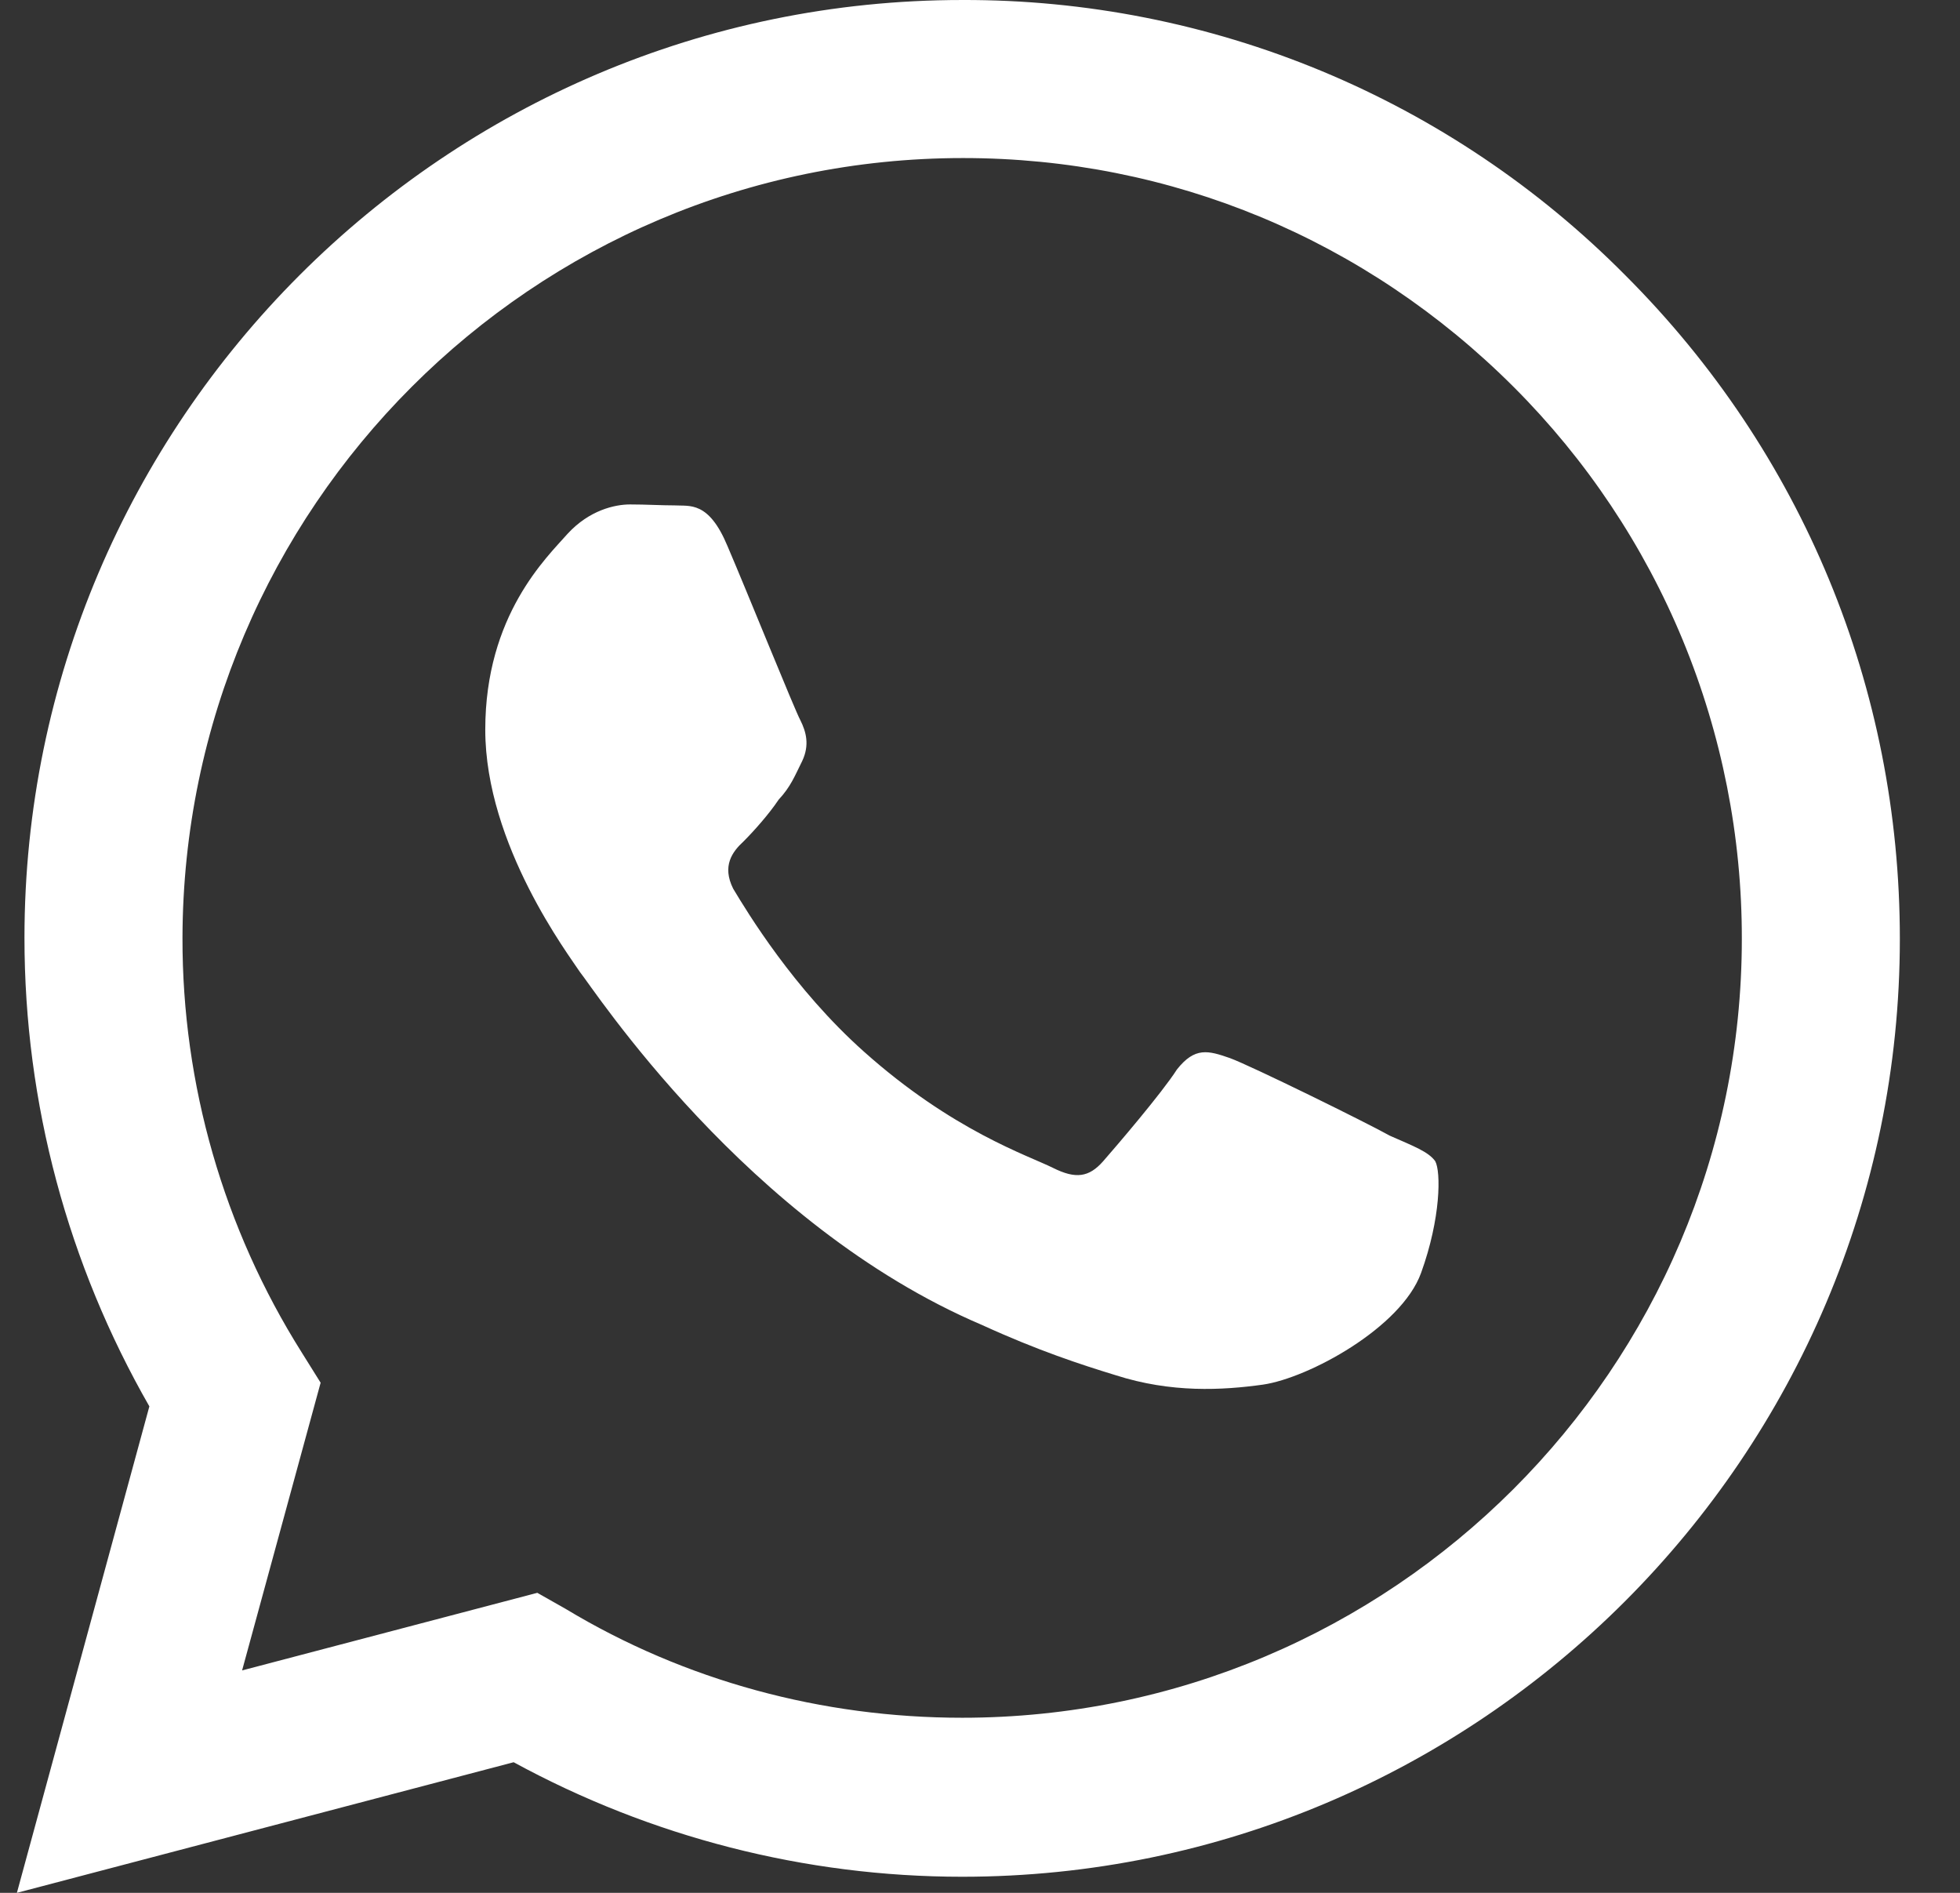 <svg width="29" height="28" viewBox="0 0 29 28" fill="none" xmlns="http://www.w3.org/2000/svg">
<rect x="0" y="0" width="29" height="28" fill="#333333" stroke="none"/>
<path d="M14.236 8.33972e-05C6.592 8.33972e-05 0.362 6.23 0.362 13.874C0.362 16.324 1.006 18.704 2.21 20.804L0.25 28L7.6 26.068C9.63 27.174 11.912 27.762 14.236 27.762C21.88 27.762 28.11 21.532 28.11 13.888C28.11 10.178 26.668 6.692 24.05 4.074C22.766 2.778 21.238 1.75 19.553 1.05C17.868 0.351 16.06 -0.006 14.236 8.33972e-05ZM14.25 2.338C17.33 2.338 20.214 3.542 22.398 5.726C23.47 6.798 24.32 8.07 24.899 9.471C25.477 10.871 25.774 12.373 25.772 13.888C25.772 20.244 20.592 25.41 14.236 25.41C12.164 25.41 10.134 24.864 8.37 23.8L7.95 23.562L3.582 24.71L4.744 20.454L4.464 20.006C3.308 18.17 2.696 16.044 2.7 13.874C2.714 7.518 7.88 2.338 14.25 2.338ZM9.322 7.462C9.098 7.462 8.72 7.546 8.398 7.896C8.09 8.246 7.18 9.1 7.18 10.794C7.18 12.502 8.426 14.14 8.58 14.378C8.776 14.616 11.044 18.116 14.53 19.6C15.356 19.978 16 20.188 16.504 20.342C17.33 20.608 18.086 20.566 18.688 20.482C19.36 20.384 20.732 19.642 21.026 18.83C21.32 18.018 21.32 17.332 21.236 17.178C21.138 17.038 20.914 16.954 20.564 16.8C20.214 16.604 18.506 15.764 18.198 15.652C17.876 15.54 17.68 15.484 17.414 15.82C17.19 16.17 16.518 16.954 16.322 17.178C16.112 17.416 15.916 17.444 15.58 17.276C15.216 17.094 14.096 16.73 12.78 15.554C11.744 14.63 11.058 13.496 10.848 13.146C10.68 12.81 10.834 12.6 11.002 12.446C11.156 12.292 11.38 12.04 11.52 11.83C11.702 11.634 11.758 11.48 11.87 11.256C11.982 11.018 11.926 10.822 11.842 10.654C11.758 10.5 11.058 8.764 10.764 8.078C10.484 7.406 10.204 7.49 9.98 7.476C9.784 7.476 9.56 7.462 9.322 7.462Z" fill="white"/>
</svg>
